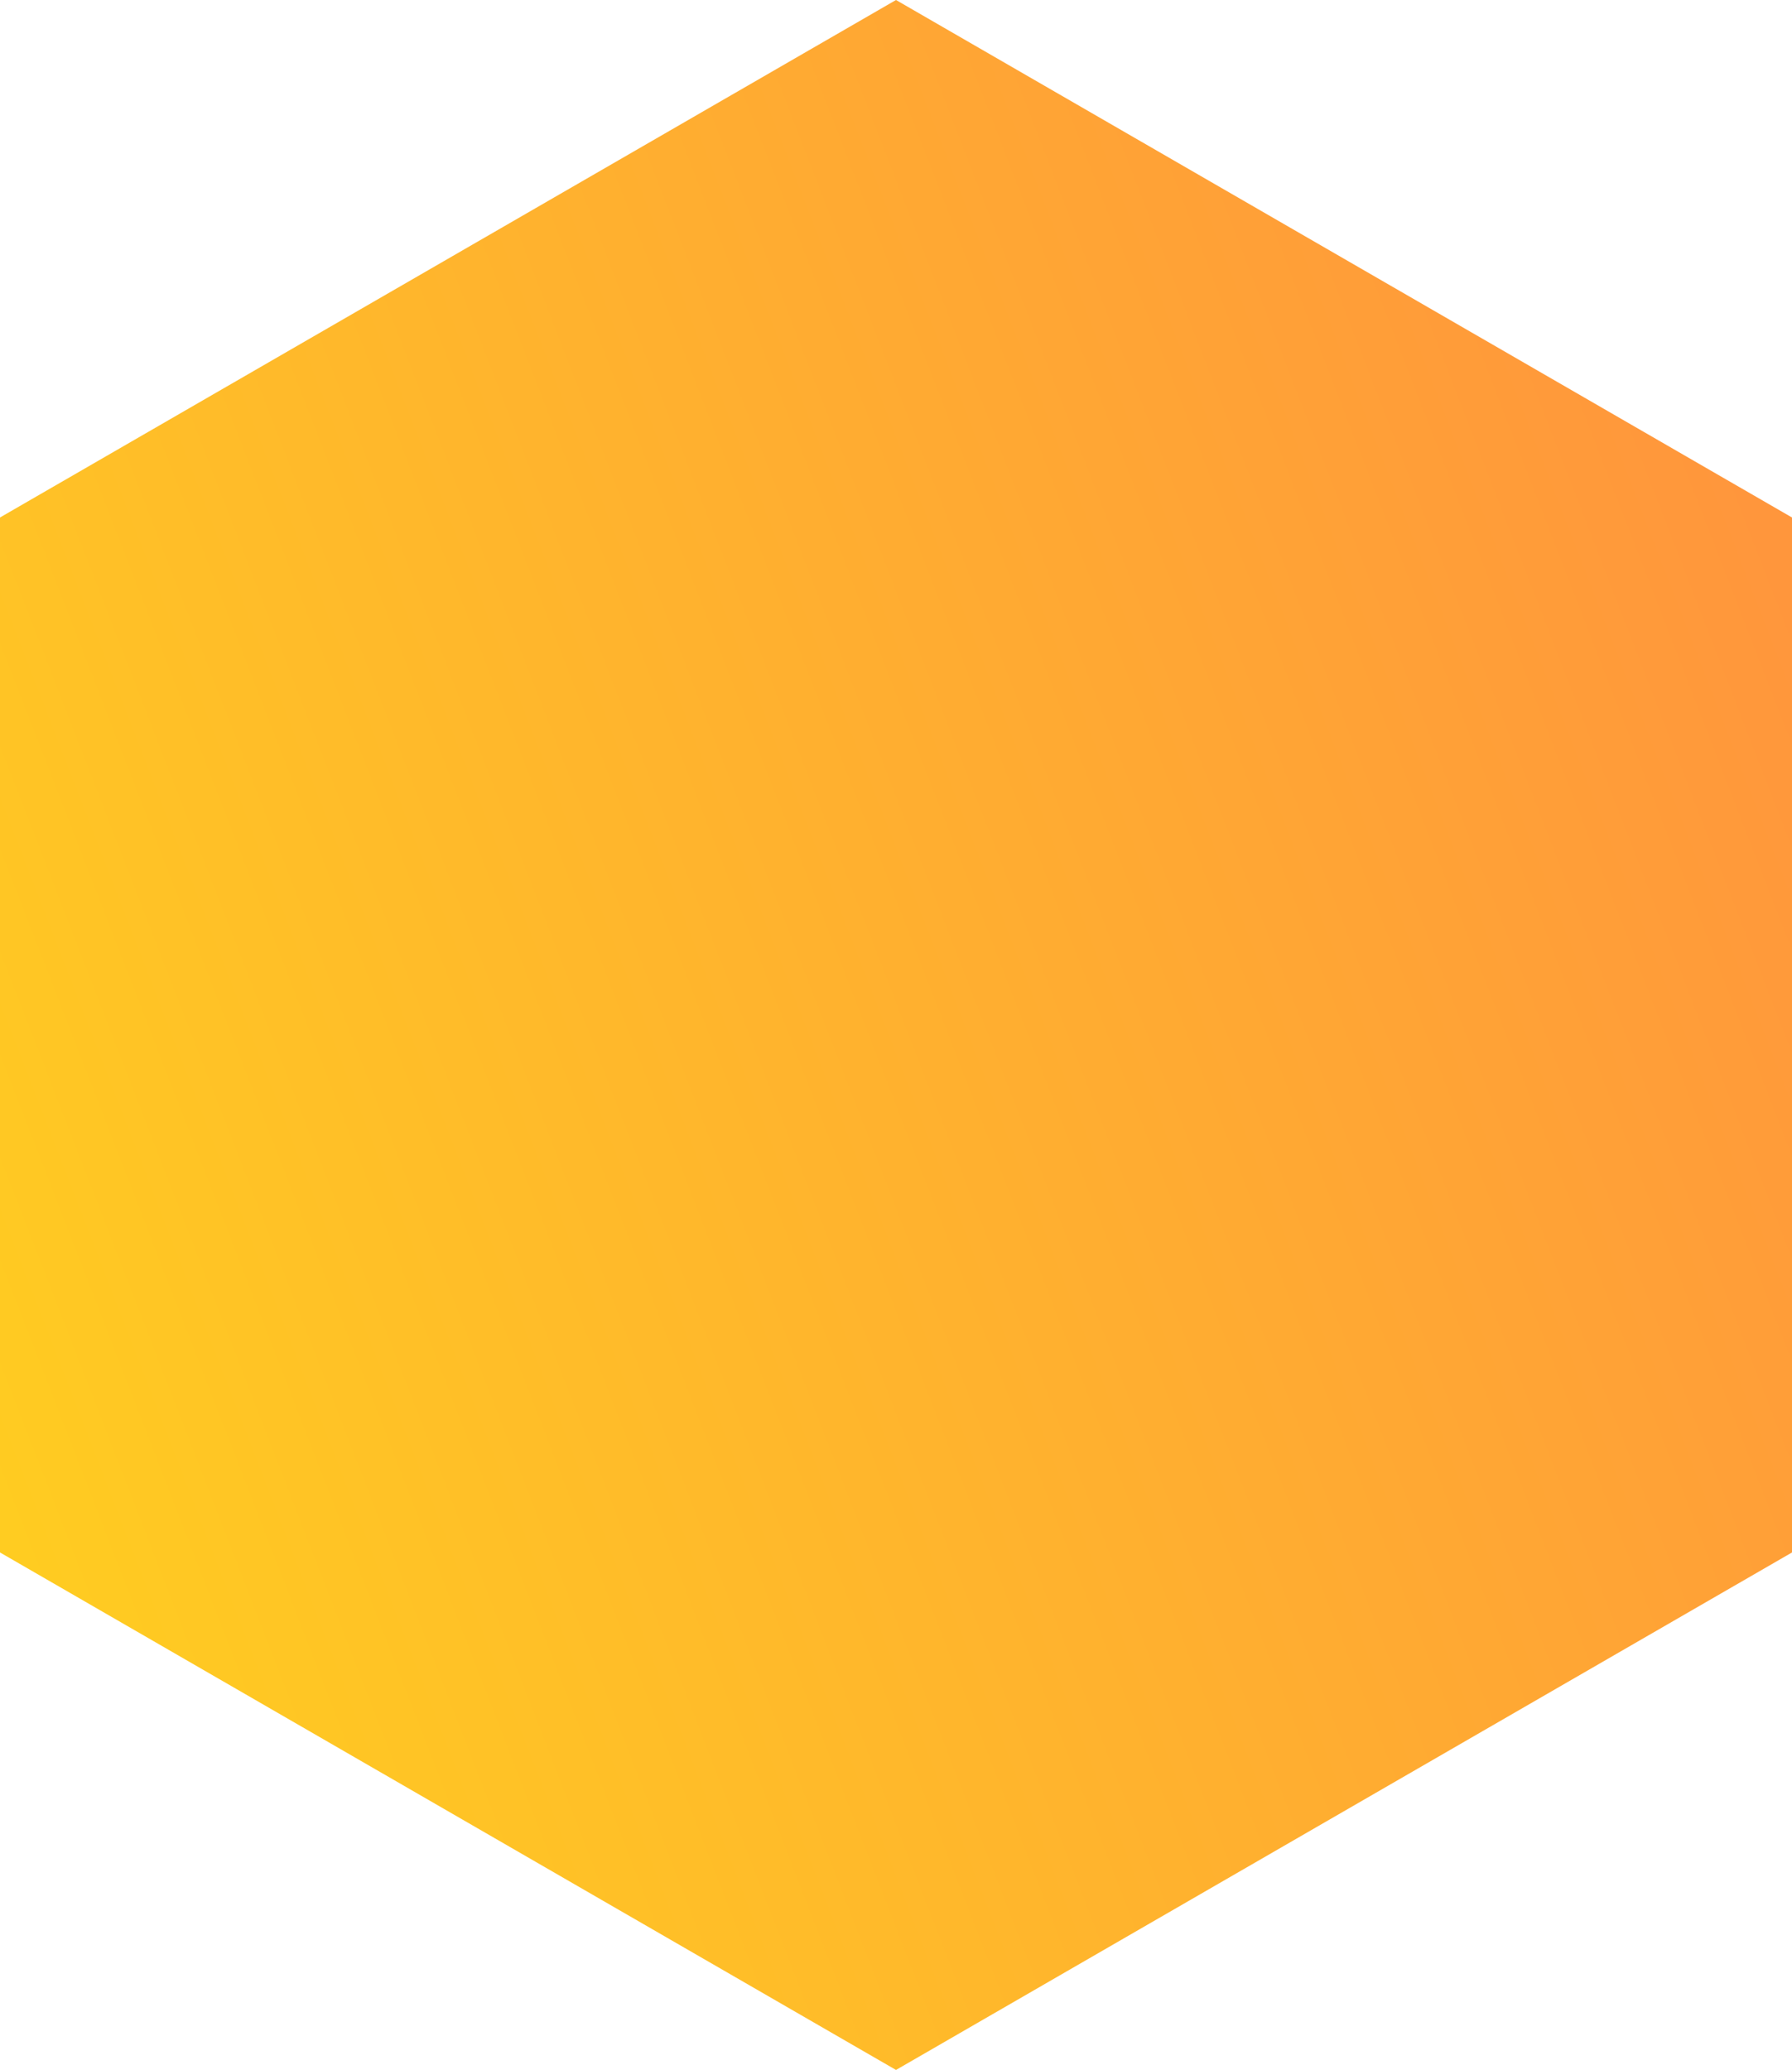 <svg width="116" height="134" viewBox="0 0 116 134" fill="none"
  xmlns="http://www.w3.org/2000/svg">
  <path d="M0 33.5L58 0L116 33.5V100.5L58 134L0 100.5L0 33.5Z" fill="url(#paint0_linear_12872_247)"/>
  <defs>
    <linearGradient id="paint0_linear_12872_247" x1="25.956" y1="165.202" x2="147.019" y2="118.302" gradientUnits="userSpaceOnUse">
      <stop stop-color="#FFCC21"/>
      <stop offset="1" stop-color="#FF963C"/>
    </linearGradient>
  </defs>
</svg>
